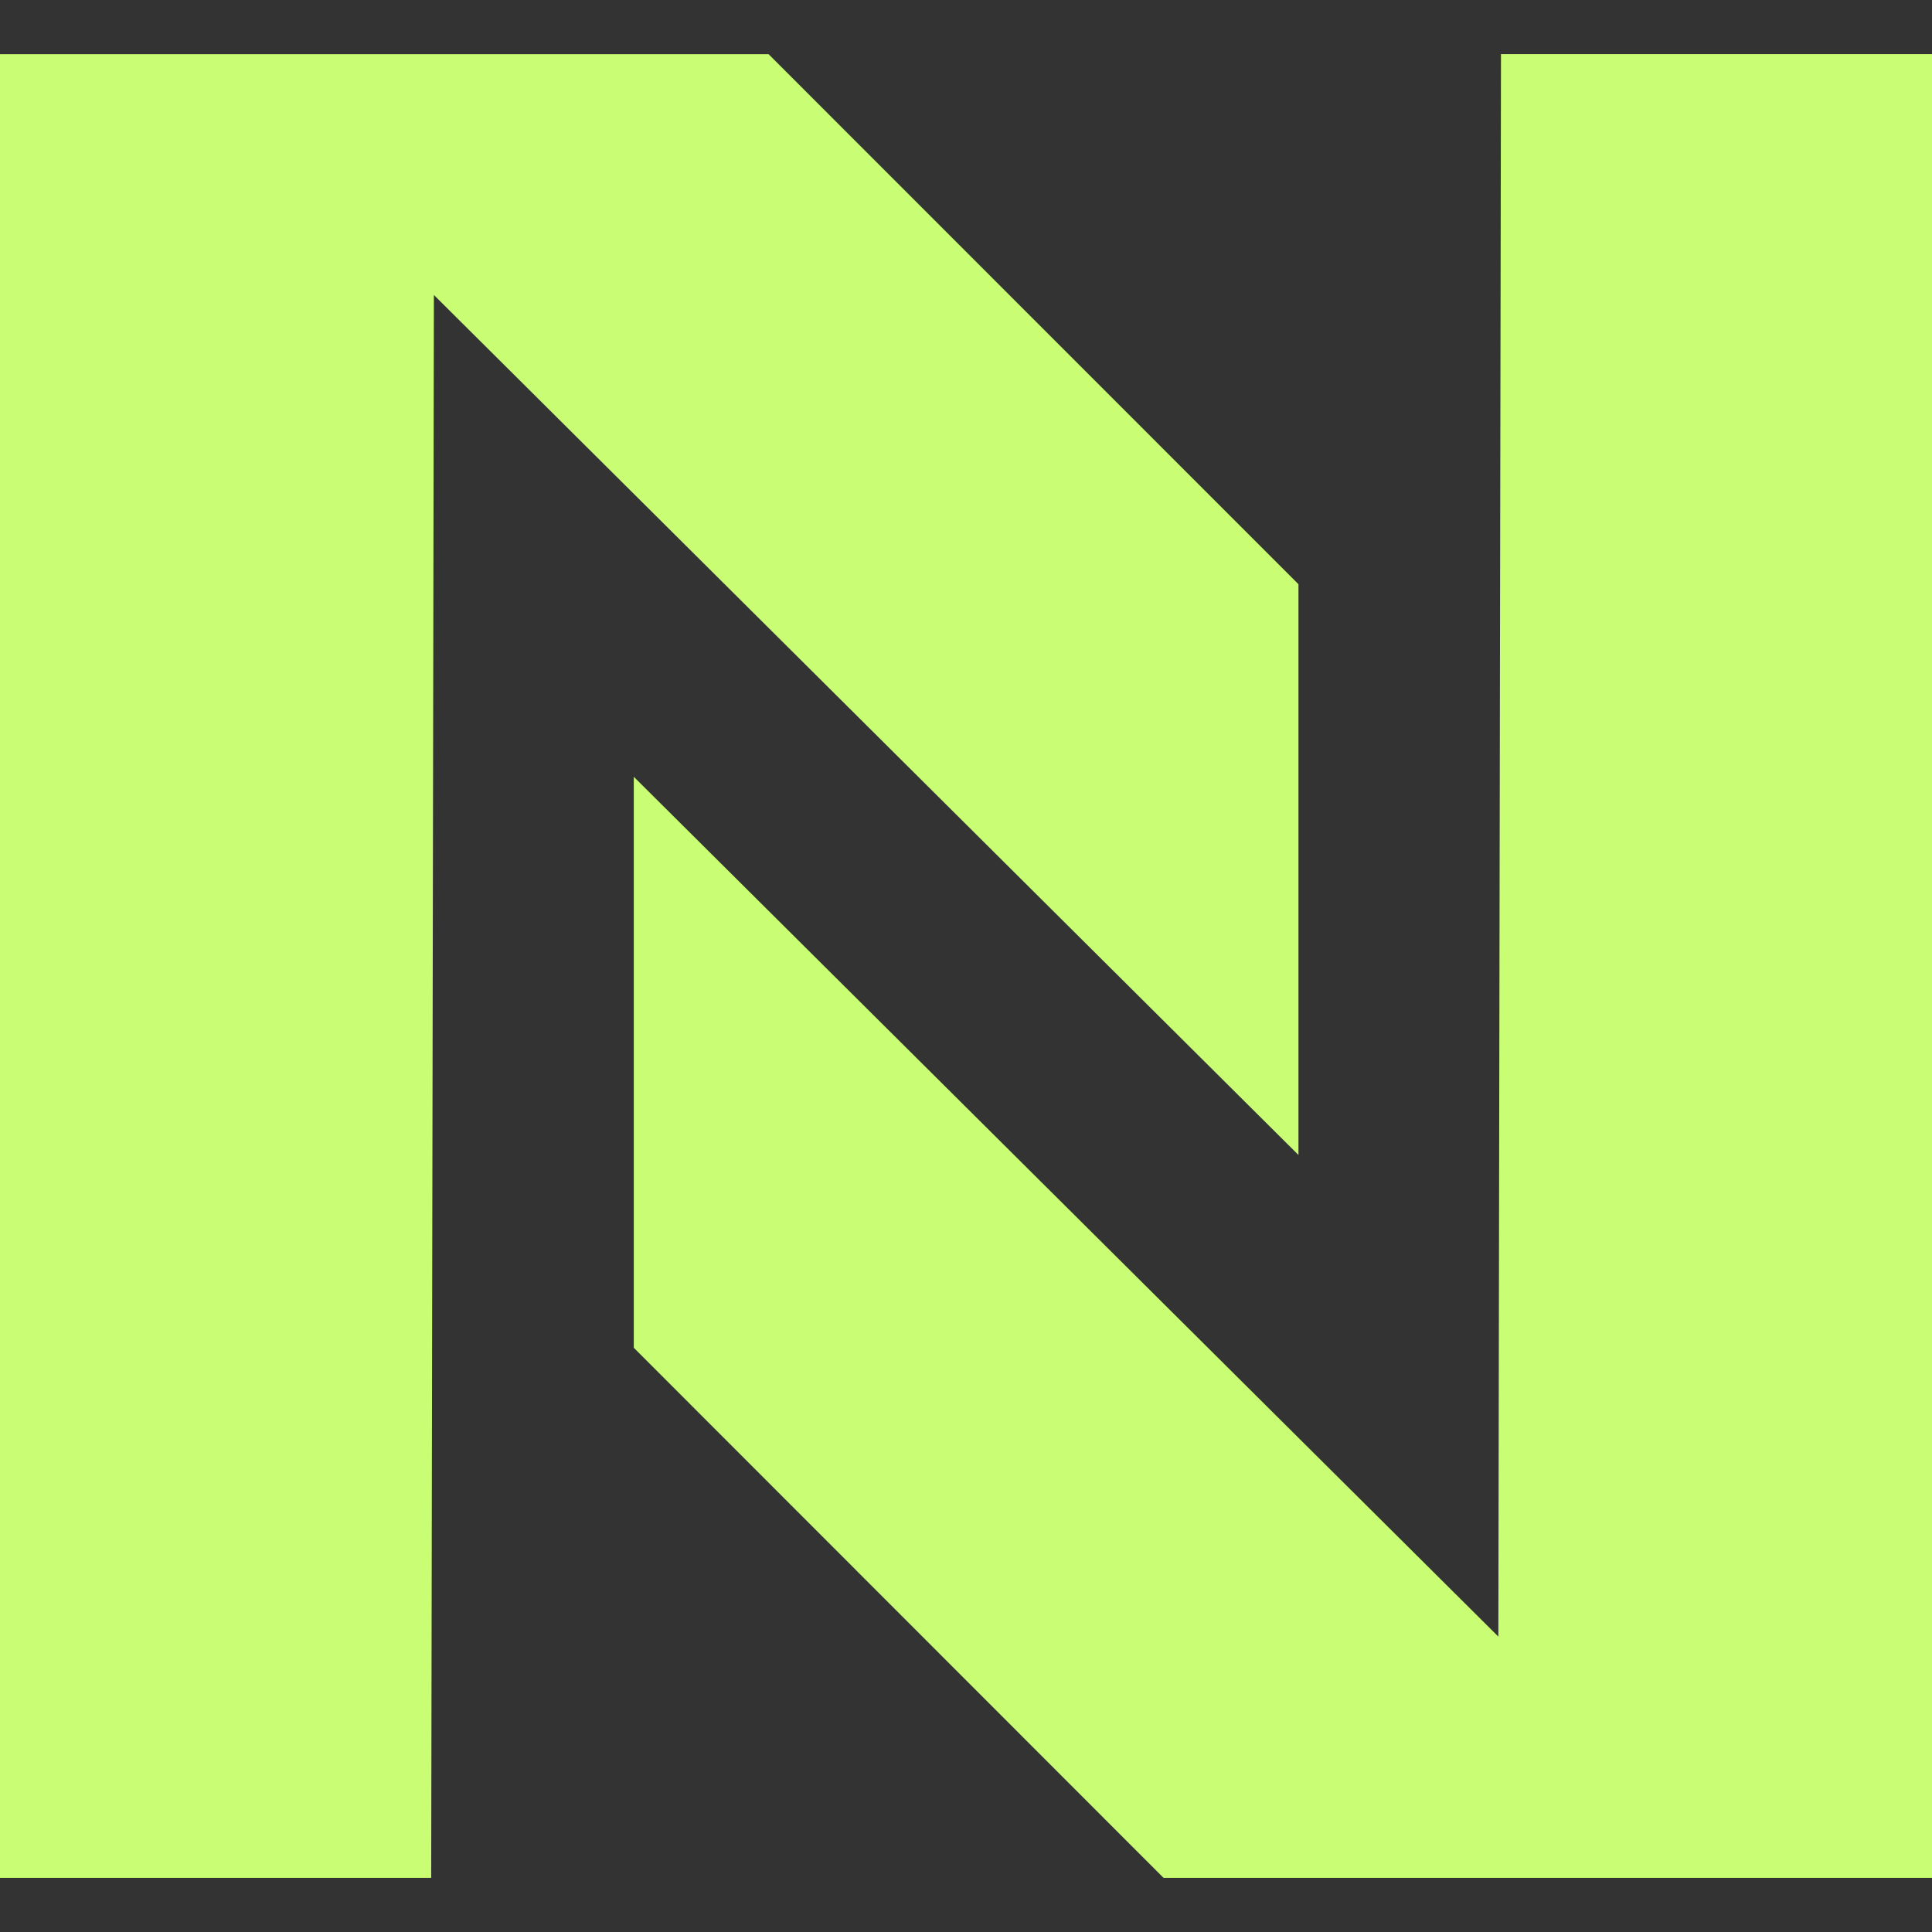 <!DOCTYPE svg PUBLIC "-//W3C//DTD SVG 1.1//EN" "http://www.w3.org/Graphics/SVG/1.1/DTD/svg11.dtd">
<!-- Uploaded to: SVG Repo, www.svgrepo.com, Transformed by: SVG Repo Mixer Tools -->
<svg fill="#c9fd74" height="800px" width="800px" version="1.1" id="Capa_1" xmlns="http://www.w3.org/2000/svg" xmlns:xlink="http://www.w3.org/1999/xlink" viewBox="0 0 23.631 23.631" xml:space="preserve">
<rect x="0" y="0" width="23.631" height="23.631" fill="#333333" stroke="none"/>
<g id="SVGRepo_bgCarrier" stroke-width="0"/>
<g id="SVGRepo_tracerCarrier" stroke-linecap="round" stroke-linejoin="round"/>
<g id="SVGRepo_iconCarrier"> <g> <g> <polygon points="0,0.663 9.401,0.663 15.882,7.146 15.882,14.127 5.307,3.608 5.274,22.969 0,22.969 "/> <polygon points="23.631,22.969 14.232,22.969 7.752,16.485 7.752,9.501 18.327,20.018 18.359,0.662 23.631,0.662 "/> </g> <g> </g> <g> </g> <g> </g> <g> </g> <g> </g> <g> </g> <g> </g> <g> </g> <g> </g> <g> </g> <g> </g> <g> </g> <g> </g> <g> </g> <g> </g> </g> </g>
</svg>